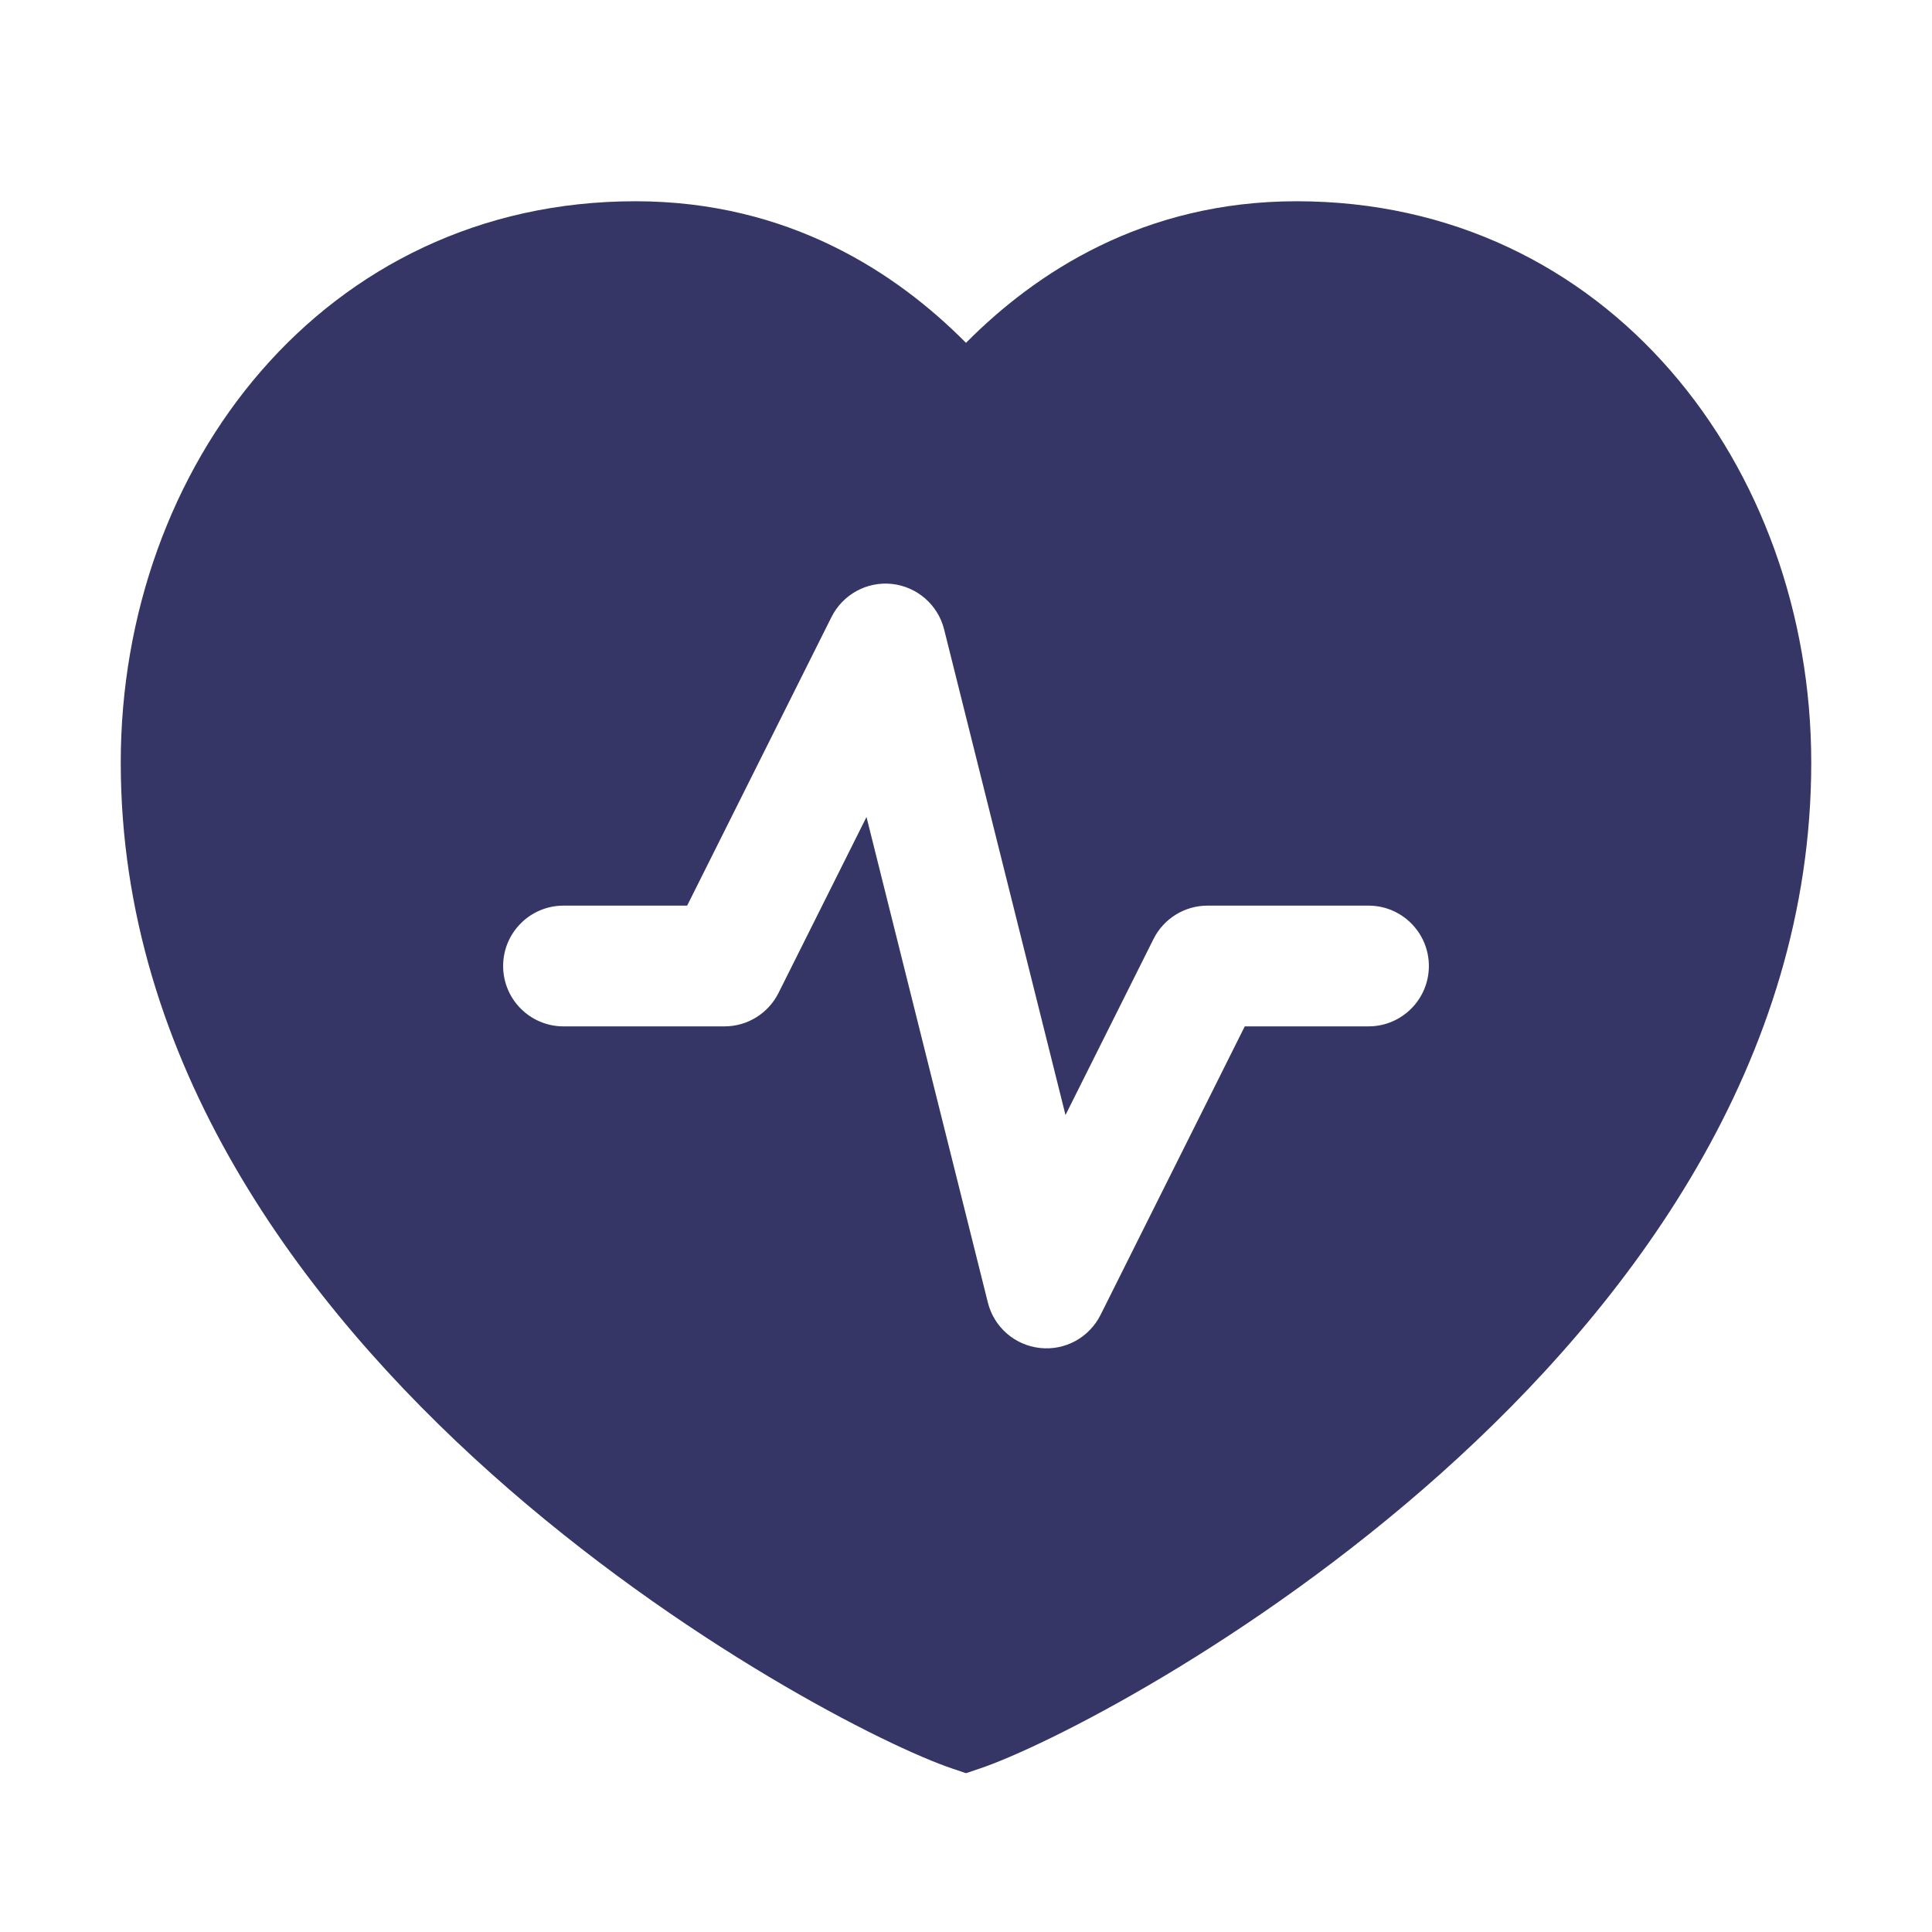 <svg width="24" height="24" viewBox="0 0 24 24" fill="none" xmlns="http://www.w3.org/2000/svg">
<path fill-rule="evenodd" clip-rule="evenodd" d="M1.5 9.474C1.5 5.79 4.027 2.5 7.893 2.5C9.801 2.5 11.142 3.393 12 4.259C12.858 3.393 14.199 2.5 16.107 2.5C19.973 2.5 22.5 5.79 22.5 9.474C22.5 13.196 20.251 16.203 17.896 18.307C15.539 20.412 12.981 21.7 12.158 21.974L12 22.027L11.842 21.974C11.019 21.7 8.461 20.412 6.104 18.307C3.749 16.203 1.5 13.196 1.5 9.474ZM11.728 7.818C11.652 7.514 11.394 7.289 11.082 7.254C10.77 7.22 10.47 7.384 10.329 7.665L8.536 11.25H7C6.586 11.25 6.25 11.586 6.25 12C6.25 12.414 6.586 12.75 7 12.75H9C9.284 12.75 9.544 12.589 9.671 12.335L10.764 10.149L12.272 16.182C12.348 16.486 12.606 16.711 12.918 16.745C13.23 16.78 13.53 16.616 13.671 16.335L15.463 12.75H17C17.414 12.75 17.75 12.414 17.75 12C17.75 11.586 17.414 11.25 17 11.25H15C14.716 11.25 14.456 11.411 14.329 11.665L13.236 13.851L11.728 7.818Z" fill="#353566"/>
</svg>
